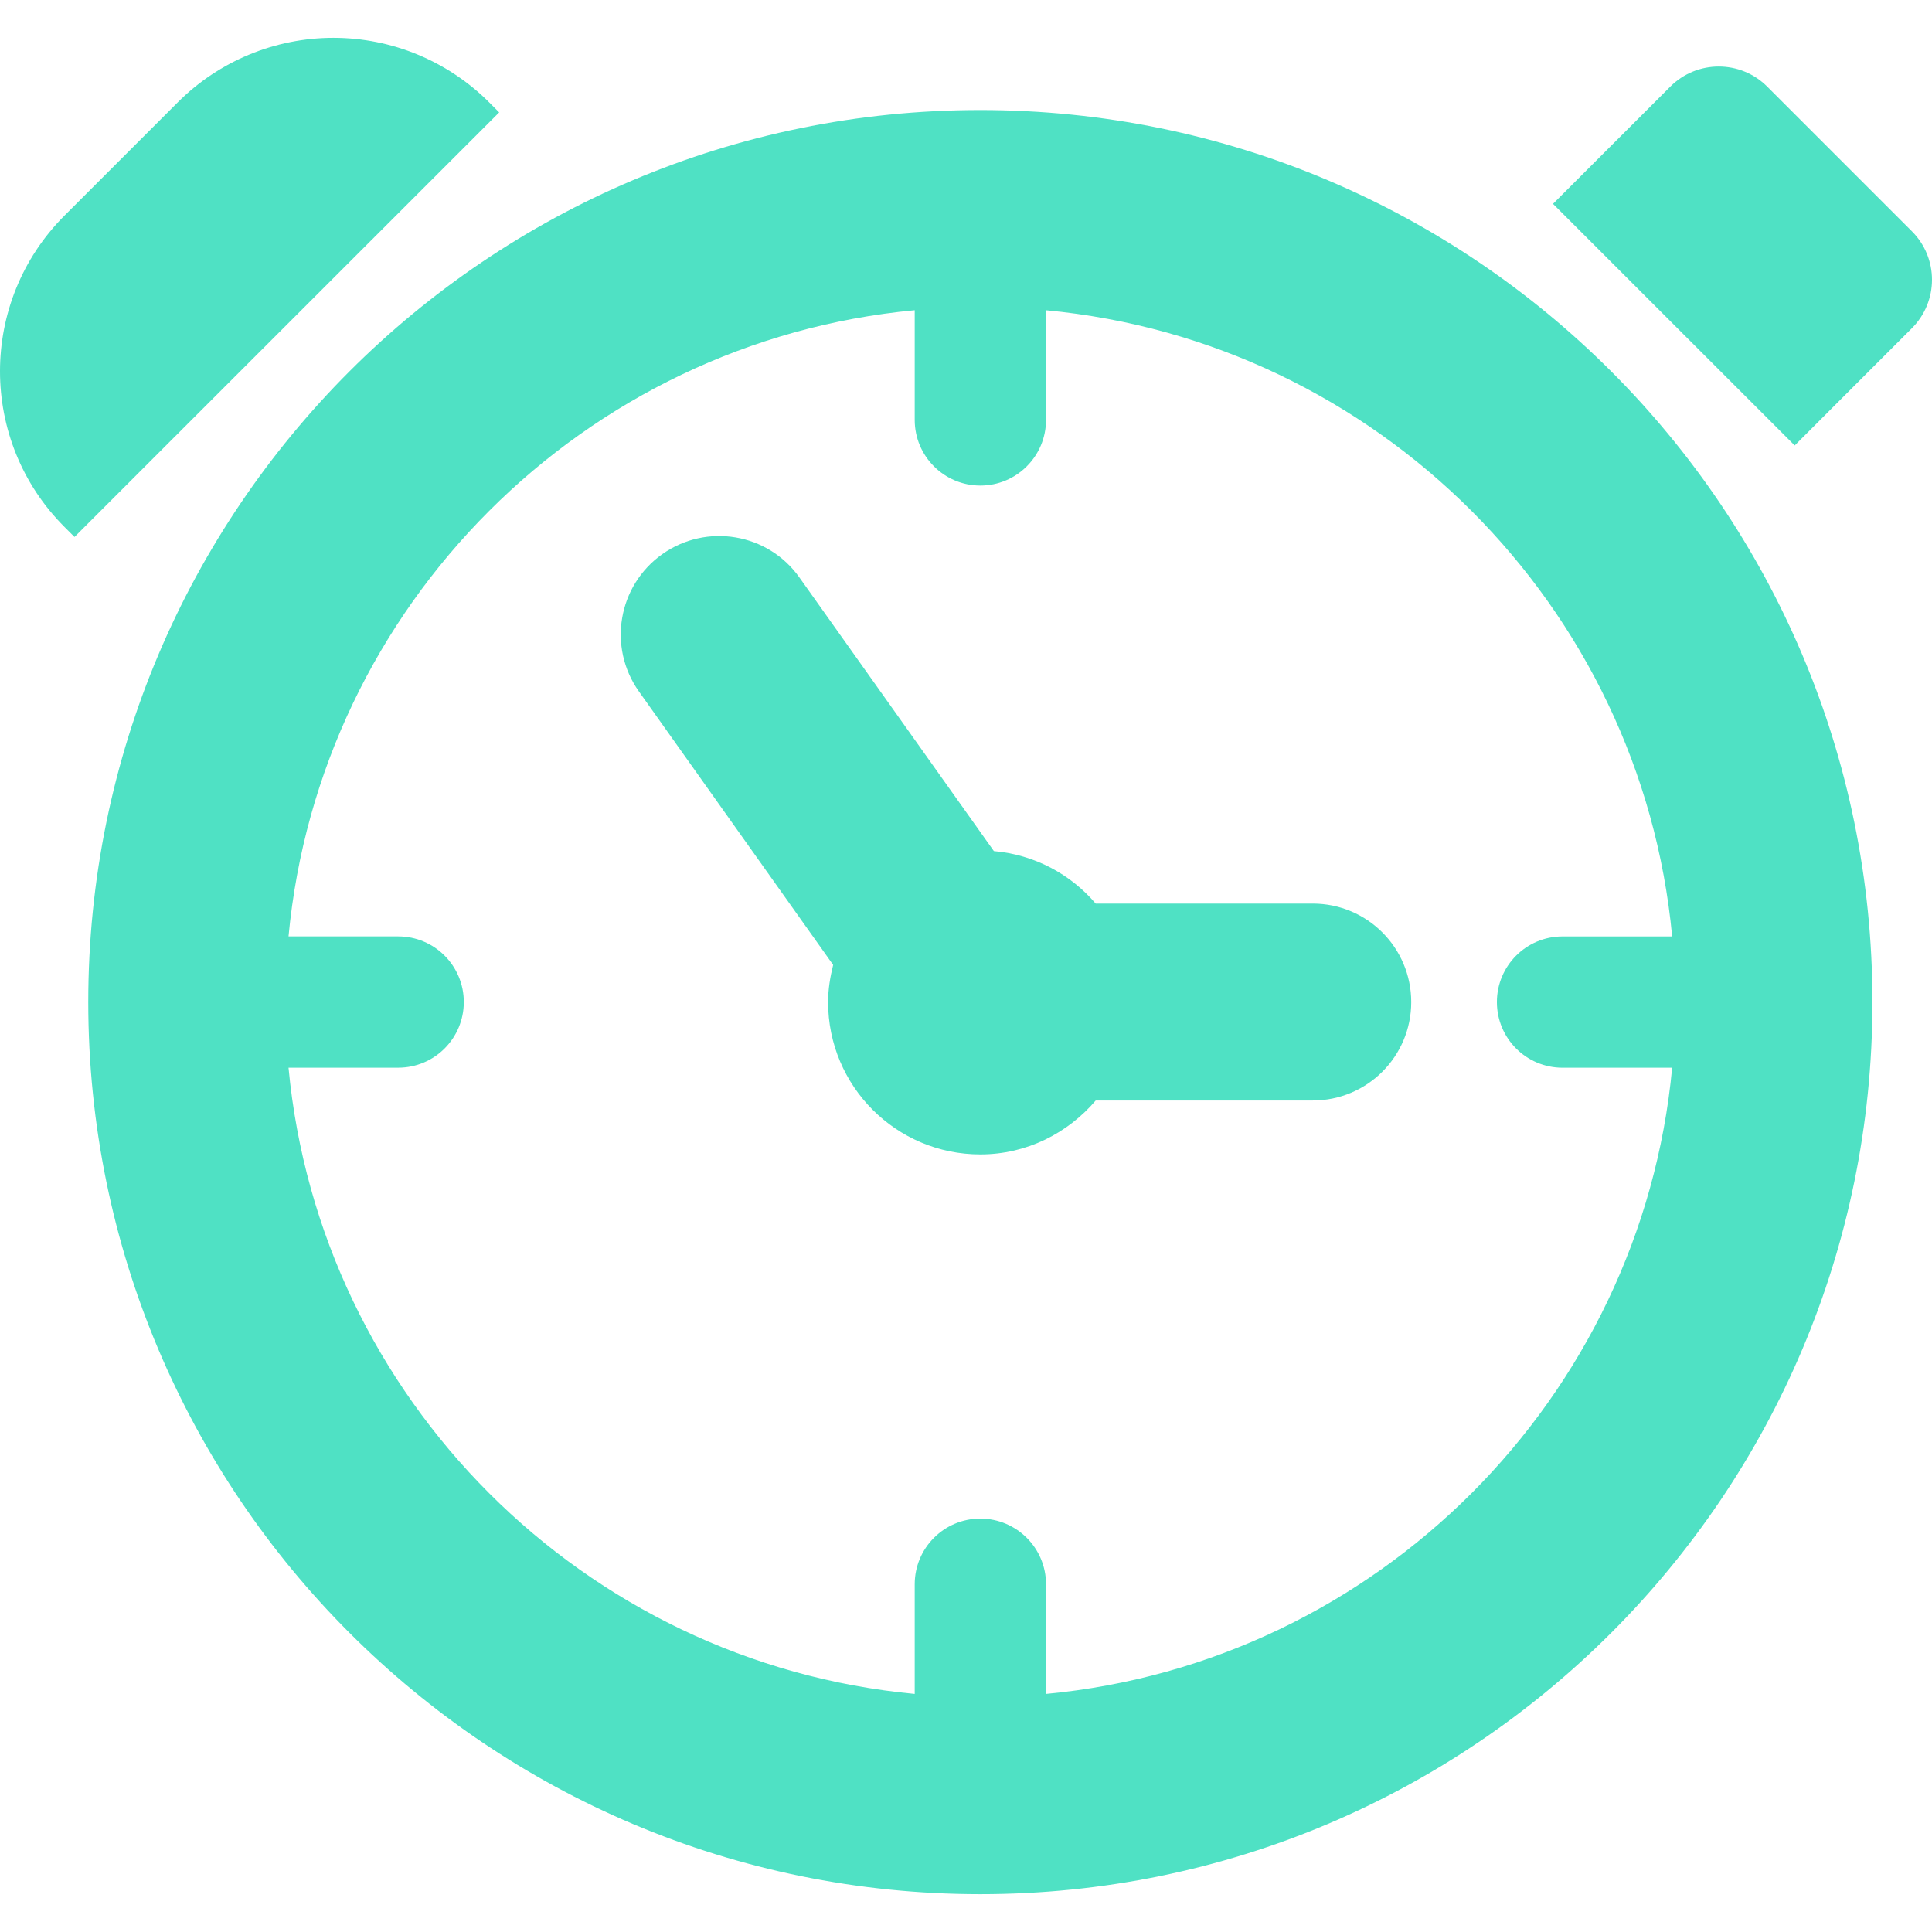 <?xml version="1.0" encoding="iso-8859-1"?>
<!-- Generator: Adobe Illustrator 16.0.0, SVG Export Plug-In . SVG Version: 6.00 Build 0)  -->
<!DOCTYPE svg PUBLIC "-//W3C//DTD SVG 1.1//EN" "http://www.w3.org/Graphics/SVG/1.1/DTD/svg11.dtd">
<svg version="1.1" id="Capa_1" xmlns="http://www.w3.org/2000/svg" xmlns:xlink="http://www.w3.org/1999/xlink" x="0px" y="0px"
	 width="611.993px" height="611.993px" viewBox="0 0 611.993 611.993" style="enable-background:new 0 0 611.993 611.993;  fill: #4FE1C4;"
	 xml:space="preserve">
<g>
	<g>
		<path d="M310.533,34.854c-156.056,0-282.575,126.499-282.575,282.565c0,156.084,126.509,282.592,282.575,282.592
			c156.056,0,282.593-126.498,282.593-282.592C593.126,161.353,466.589,34.854,310.533,34.854z M331.343,536.577v-34.734
			c0-11.482-9.317-20.799-20.81-20.799c-11.493,0-20.781,9.316-20.781,20.799v34.734c-104.845-9.869-188.49-93.523-198.358-198.369
			h34.742c11.492,0,20.781-9.307,20.781-20.799c0-11.483-9.298-20.791-20.781-20.791H91.394
			c9.868-104.835,93.504-188.481,198.358-198.349v34.743c0,11.482,9.298,20.8,20.781,20.8c11.492,0,20.81-9.317,20.81-20.8V98.279
			c104.845,9.868,188.49,93.504,198.339,198.349h-34.723c-11.492,0-20.791,9.308-20.791,20.791c0,11.492,9.299,20.799,20.791,20.799
			h34.723C519.823,443.053,436.188,526.698,331.343,536.577z"/>
		<path d="M415.834,286.228H347.08c-7.978-9.327-19.337-15.481-32.254-16.63l-61.593-86.666c-9.963-14.076-29.471-17.324-43.48-7.37
			c-14.028,9.973-17.333,29.443-7.352,43.49l61.517,86.6c-0.94,3.78-1.605,7.684-1.605,11.758c0,26.67,21.588,48.268,48.22,48.268
			c14.702,0,27.695-6.725,36.557-17.078h68.753c17.22,0,31.19-13.951,31.19-31.189C447.023,300.18,433.053,286.228,415.834,286.228z
			"/>
		<path d="M154.933,32.403c-13.078-13.069-30.81-20.42-49.302-20.42c-18.492,0-36.233,7.342-49.302,20.411l-35.92,35.92
			c-27.202,27.23-27.22,71.356,0,98.586l3.191,3.191L158.124,35.604L154.933,32.403z"/>
		<path d="M605.625,73.262l-45.826-45.826c-8.472-8.481-22.233-8.481-30.696-0.009l-37.164,37.145l76.561,76.532l37.126-37.136
			C614.116,95.477,614.116,81.743,605.625,73.262z"/>
	</g>
</g>
<g>
</g>
<g>
</g>
<g>
</g>
<g>
</g>
<g>
</g>
<g>
</g>
<g>
</g>
<g>
</g>
<g>
</g>
<g>
</g>
<g>
</g>
<g>
</g>
<g>
</g>
<g>
</g>
<g>
</g>
</svg>
